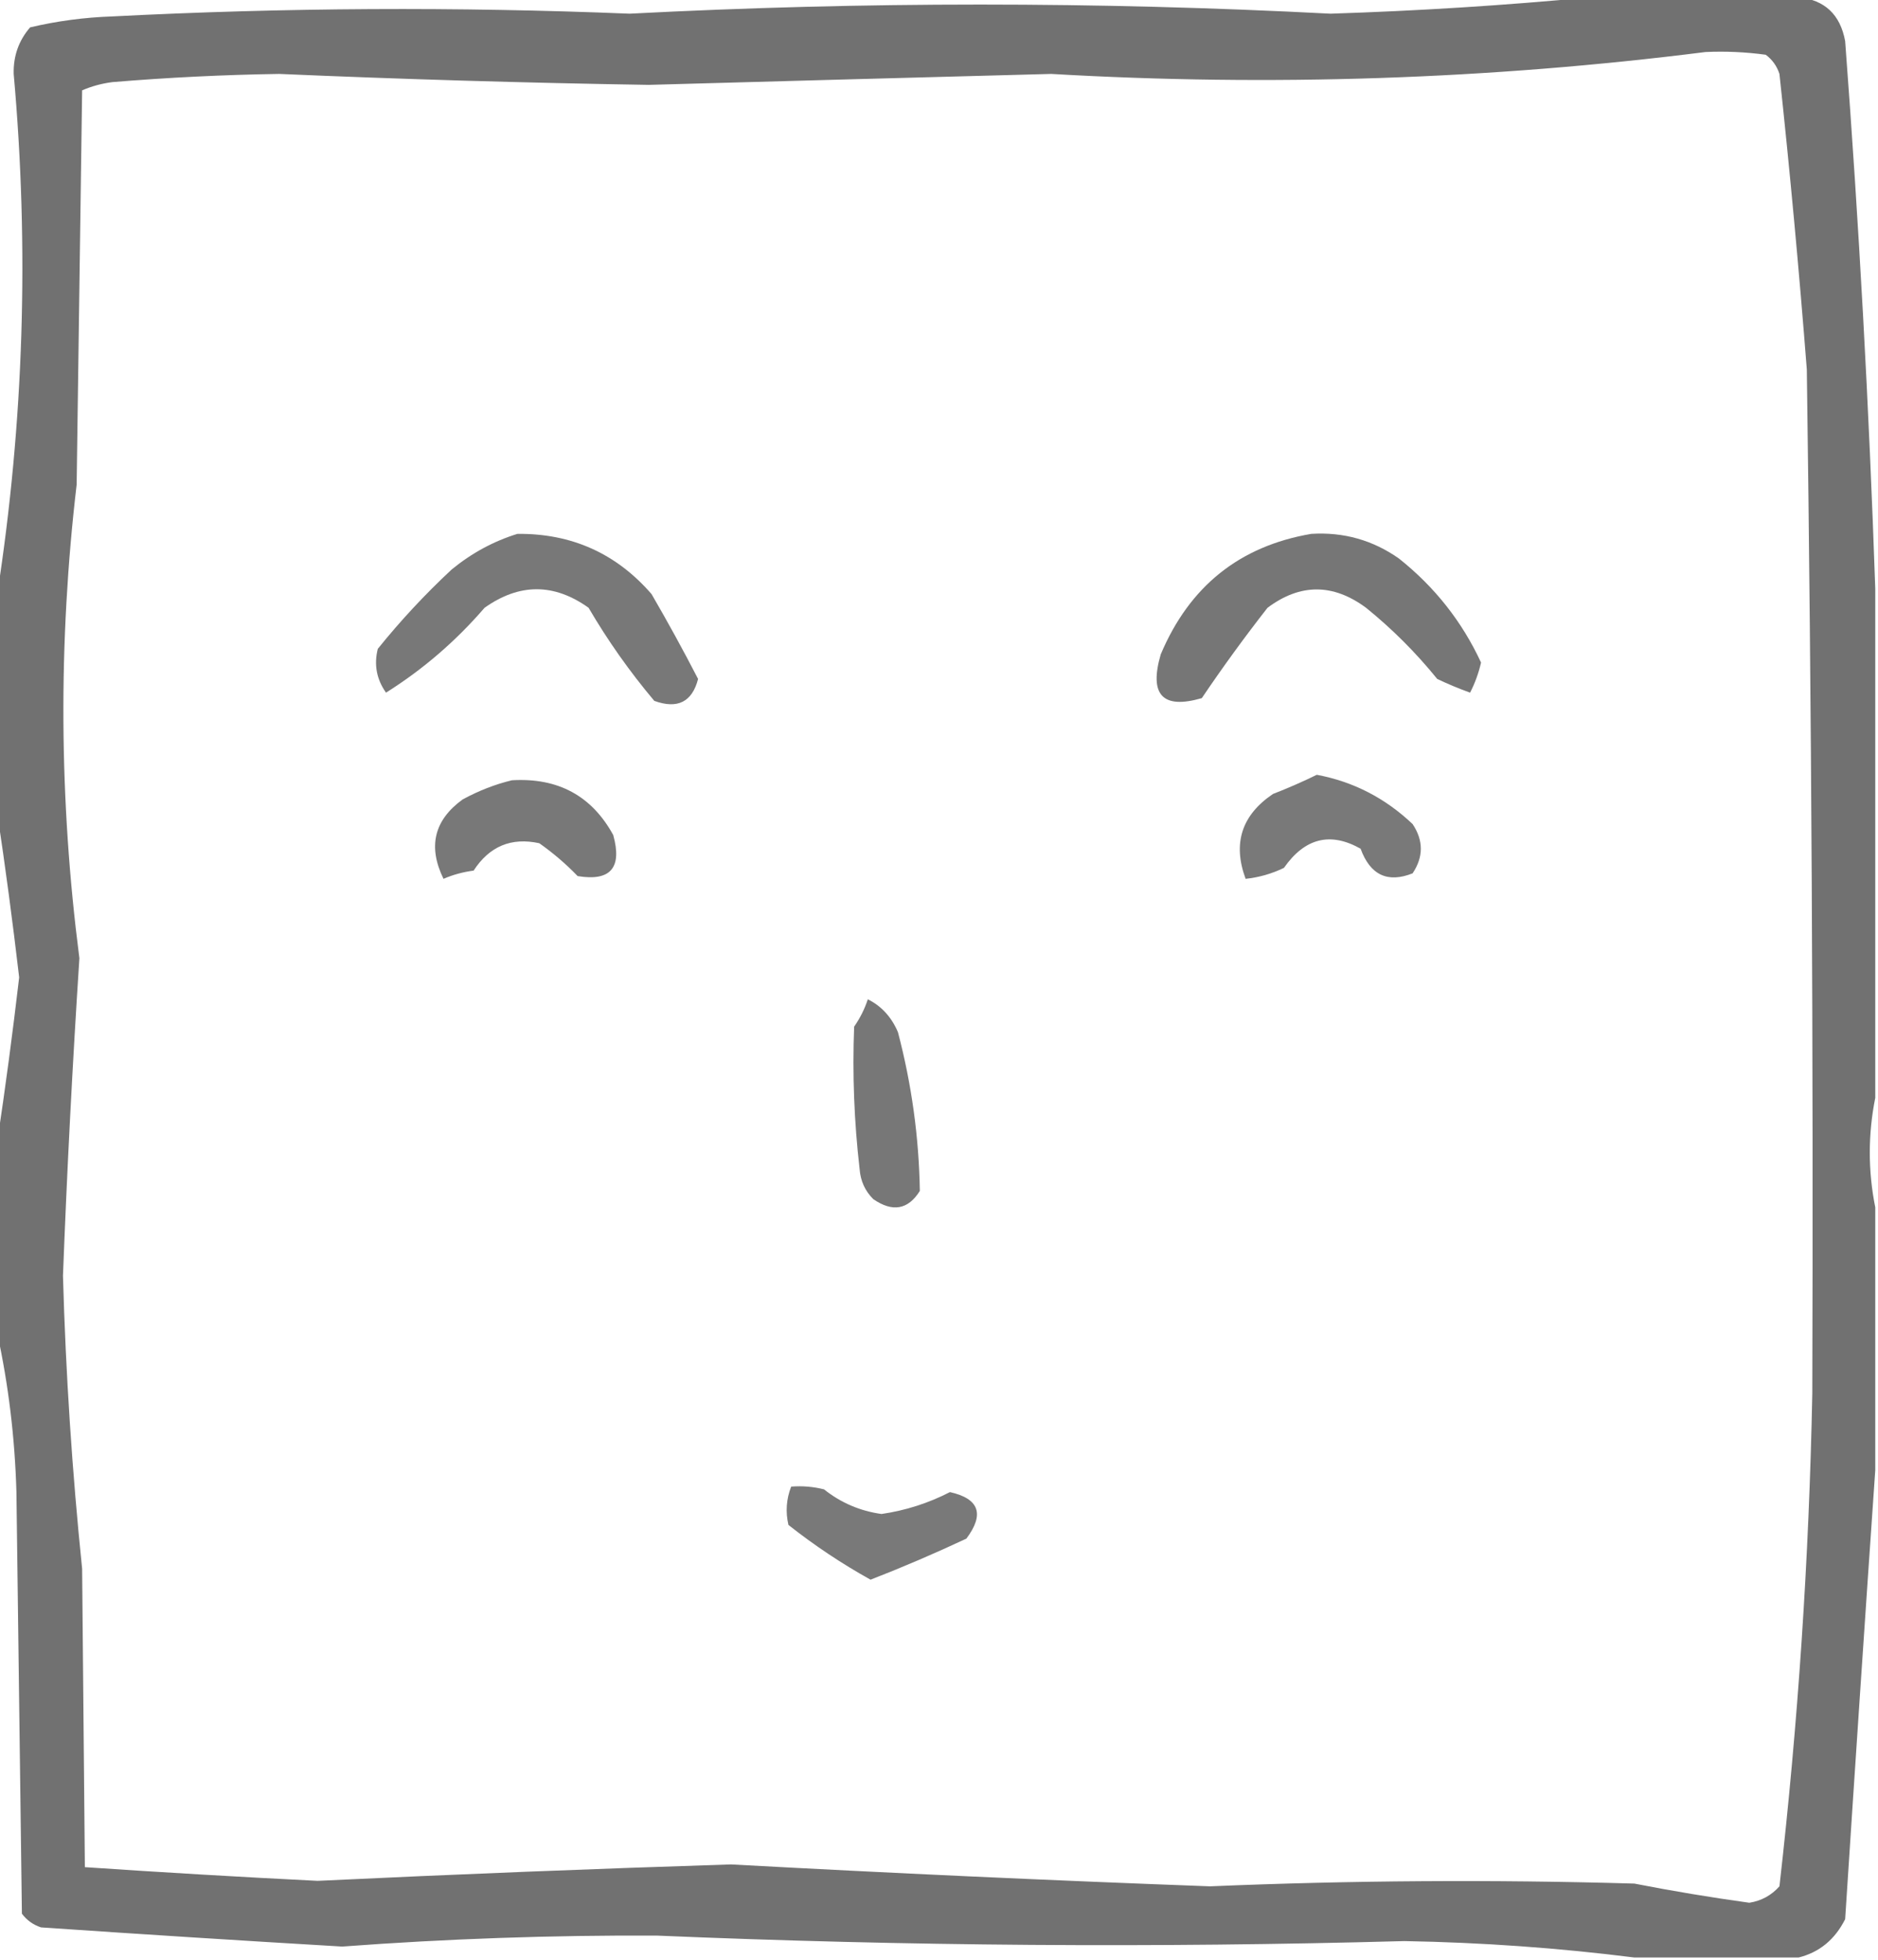 <?xml version="1.0" encoding="UTF-8"?>
<!DOCTYPE svg PUBLIC "-//W3C//DTD SVG 1.1//EN" "http://www.w3.org/Graphics/SVG/1.1/DTD/svg11.dtd">
<svg xmlns="http://www.w3.org/2000/svg" version="1.1" width="343px" height="358px" style="shape-rendering:geometricPrecision; text-rendering:geometricPrecision; image-rendering:optimizeQuality; fill-rule:evenodd; clip-rule:evenodd" xmlns:xlink="http://www.w3.org/1999/xlink">
<g><path style="opacity:0.558" fill="#000000" d="M 290.5,-0.5 C 303.167,-0.5 315.833,-0.5 328.5,-0.5C 333.266,-0.012 336.1,2.654 337,7.5C 339.528,40.953 341.361,74.286 342.5,107.5C 342.5,138.5 342.5,169.5 342.5,200.5C 341.167,207.167 341.167,213.833 342.5,220.5C 342.5,236.5 342.5,252.5 342.5,268.5C 340.616,295.674 338.783,323.007 337,350.5C 335.134,354.216 332.301,356.55 328.5,357.5C 318.5,357.5 308.5,357.5 298.5,357.5C 284.705,355.753 270.705,354.753 256.5,354.5C 210.99,355.757 165.49,355.424 120,353.5C 100.804,353.406 81.638,354.073 62.5,355.5C 44.161,354.421 25.828,353.254 7.5,352C 6.069,351.535 4.903,350.701 4,349.5C 3.667,323.833 3.333,298.167 3,272.5C 2.718,262.583 1.552,252.917 -0.5,243.5C -0.5,231.833 -0.5,220.167 -0.5,208.5C 0.98,198.667 2.314,188.667 3.5,178.5C 2.314,168.333 0.98,158.333 -0.5,148.5C -0.5,135.167 -0.5,121.833 -0.5,108.5C 4.355,77.089 5.355,45.422 2.5,13.5C 2.418,10.243 3.418,7.409 5.5,5C 10.416,3.839 15.416,3.173 20.5,3C 51.988,1.386 83.488,1.219 115,2.5C 157.672,0.277 200.339,0.277 243,2.5C 259.02,1.986 274.853,0.986 290.5,-0.5 Z M 311.5,9.5 C 315.182,9.335 318.848,9.501 322.5,10C 323.701,10.902 324.535,12.069 325,13.5C 326.931,31.473 328.597,49.473 330,67.5C 330.865,129.833 331.199,192.166 331,254.5C 330.411,284.594 328.411,314.594 325,344.5C 323.53,346.152 321.697,347.152 319.5,347.5C 312.471,346.528 305.471,345.361 298.5,344C 272.659,343.249 246.826,343.416 221,344.5C 191.822,343.421 162.655,342.088 133.5,340.5C 108.326,341.3 83.159,342.3 58,343.5C 43.826,342.793 29.659,341.96 15.5,341C 15.347,322.91 15.18,304.743 15,286.5C 13.17,268.706 12.004,250.873 11.5,233C 12.244,213.655 13.244,194.322 14.5,175C 10.779,146.192 10.612,117.359 14,88.5C 14.333,64.5 14.667,40.5 15,16.5C 16.734,15.751 18.567,15.251 20.5,15C 30.65,14.156 40.816,13.656 51,13.5C 73.491,14.473 95.991,15.14 118.5,15.5C 143,14.816 167.5,14.149 192,13.5C 232.114,15.828 271.948,14.495 311.5,9.5 Z"/></g>
<g><path style="opacity:0.529" fill="#000000" d="M 94.5,97.5 C 104.394,97.406 112.561,101.072 119,108.5C 121.968,113.602 124.801,118.769 127.5,124C 126.407,128.206 123.74,129.539 119.5,128C 114.997,122.65 110.997,116.983 107.5,111C 101.192,106.489 94.859,106.489 88.5,111C 83.237,117.102 77.237,122.268 70.5,126.5C 68.777,124.053 68.277,121.387 69,118.5C 73.133,113.366 77.633,108.532 82.5,104C 86.157,101.008 90.157,98.841 94.5,97.5 Z"/></g>
<g><path style="opacity:0.537" fill="#000000" d="M 239.5,97.5 C 245.392,97.139 250.726,98.639 255.5,102C 262.038,107.195 267.038,113.529 270.5,121C 270.062,122.92 269.395,124.754 268.5,126.5C 266.459,125.764 264.459,124.931 262.5,124C 258.605,119.194 254.272,114.86 249.5,111C 243.467,106.536 237.467,106.536 231.5,111C 227.307,116.36 223.307,121.86 219.5,127.5C 212.337,129.576 209.837,126.909 212,119.5C 217.254,107.06 226.421,99.727 239.5,97.5 Z"/></g>
<g><path style="opacity:0.525" fill="#000000" d="M 240.5,141.5 C 247.157,142.746 252.99,145.746 258,150.5C 260,153.5 260,156.5 258,159.5C 253.429,161.309 250.262,159.809 248.5,155C 242.976,151.884 238.309,153.051 234.5,158.5C 232.271,159.577 229.937,160.244 227.5,160.5C 225.107,154.032 226.773,148.865 232.5,145C 235.309,143.907 237.976,142.74 240.5,141.5 Z"/></g>
<g><path style="opacity:0.531" fill="#000000" d="M 93.5,142.5 C 101.908,142.002 108.075,145.335 112,152.5C 113.668,158.493 111.502,160.993 105.5,160C 103.385,157.8 101.051,155.8 98.5,154C 93.388,152.886 89.388,154.553 86.5,159C 84.567,159.251 82.734,159.751 81,160.5C 78.121,154.61 79.288,149.776 84.5,146C 87.459,144.396 90.459,143.229 93.5,142.5 Z"/></g>
<g><path style="opacity:0.532" fill="#000000" d="M 158.5,182.5 C 160.988,183.74 162.821,185.74 164,188.5C 166.51,198.039 167.843,207.706 168,217.5C 165.855,220.928 163.021,221.428 159.5,219C 157.996,217.509 157.163,215.676 157,213.5C 156,204.846 155.667,196.179 156,187.5C 157.094,185.922 157.928,184.255 158.5,182.5 Z"/></g>
<g><path style="opacity:0.527" fill="#000000" d="M 144.5,271.5 C 146.527,271.338 148.527,271.505 150.5,272C 153.575,274.453 157.075,275.953 161,276.5C 165.4,275.859 169.566,274.526 173.5,272.5C 178.847,273.705 179.847,276.538 176.5,281C 170.749,283.695 164.915,286.195 159,288.5C 153.738,285.574 148.738,282.241 144,278.5C 143.444,276.115 143.61,273.782 144.5,271.5 Z"/></g>
</svg>

